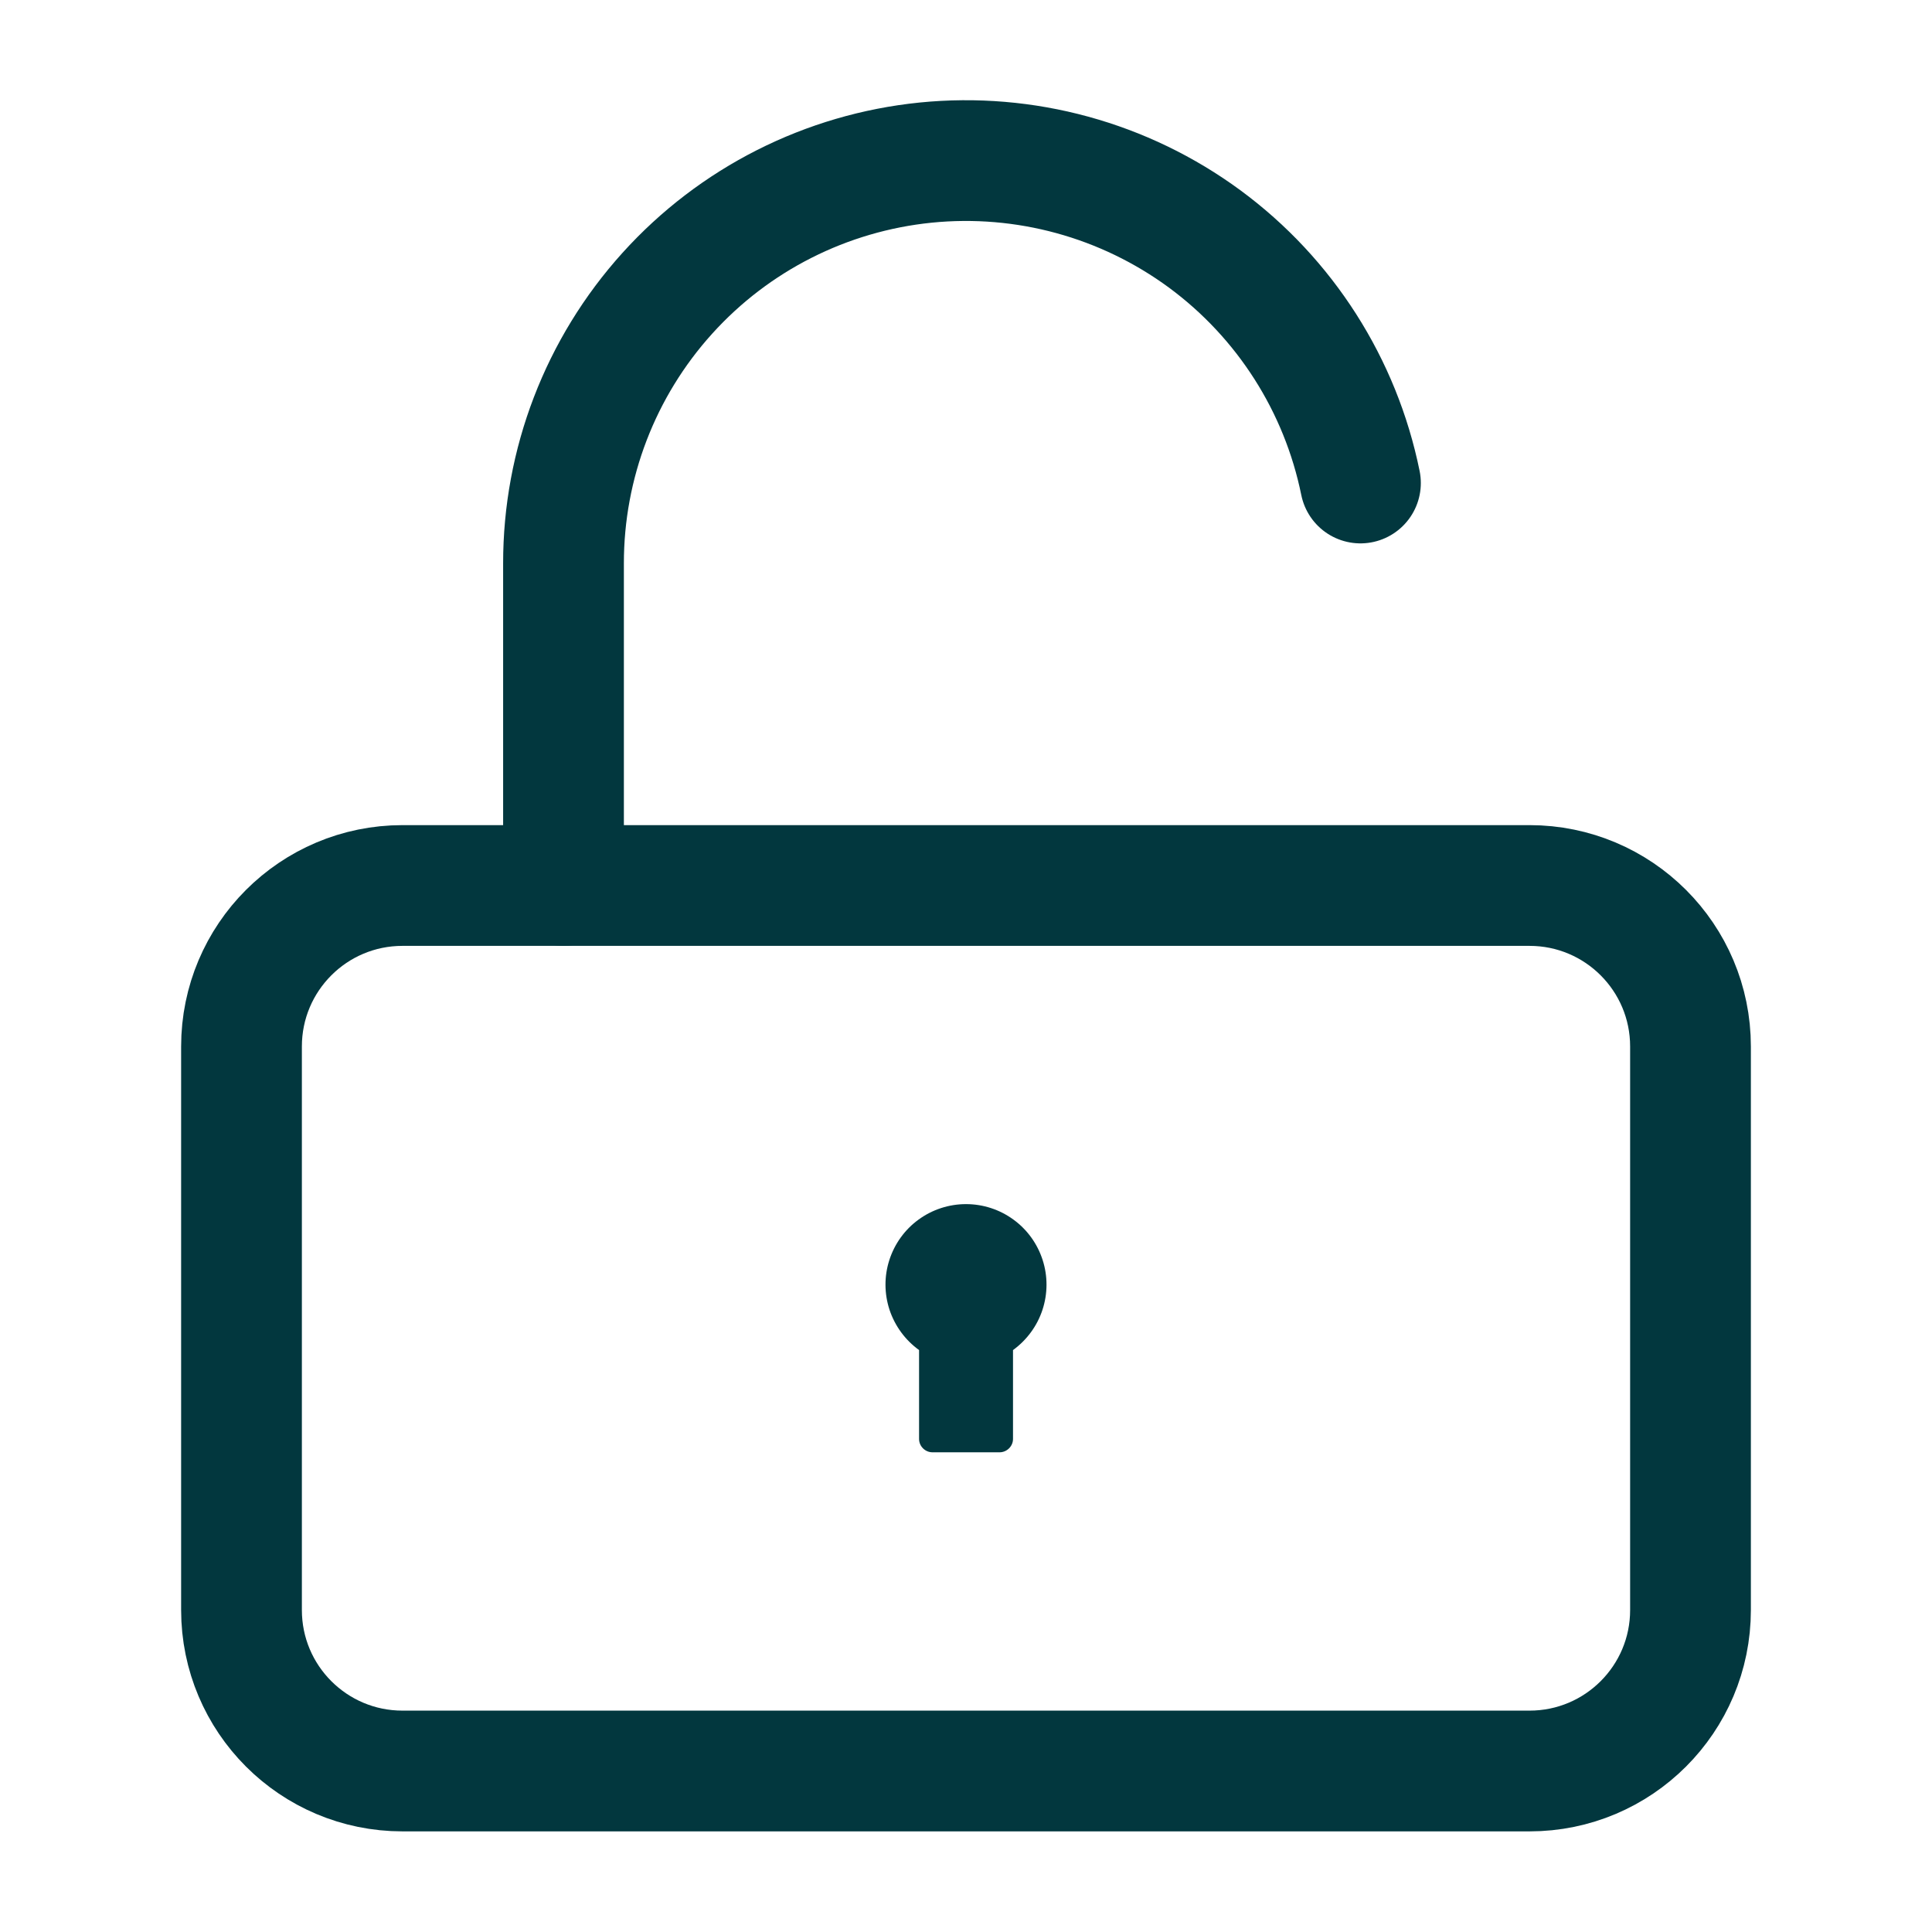 <svg width="24" height="24" viewBox="0 0 24 24" fill="none" xmlns="http://www.w3.org/2000/svg">
<path d="M19 11H5C3.895 11 3 11.895 3 13V20C3 21.105 3.895 22 5 22H19C20.105 22 21 21.105 21 20V13C21 11.895 20.105 11 19 11Z" stroke="#02373E" stroke-width="1.5" stroke-linecap="round" stroke-linejoin="round"/>
<path d="M7 11V7C6.999 5.76 7.458 4.564 8.289 3.644C9.12 2.723 10.264 2.145 11.498 2.02C12.731 1.896 13.967 2.234 14.966 2.969C15.964 3.705 16.653 4.785 16.9 6" stroke="#02373E" stroke-width="1.5" stroke-linecap="round" stroke-linejoin="round"/>
<path d="M11.417 17.875V16.771C11.245 16.647 11.117 16.472 11.05 16.271C10.984 16.07 10.983 15.853 11.048 15.652C11.113 15.45 11.24 15.274 11.411 15.15C11.582 15.025 11.789 14.958 12 14.958C12.212 14.958 12.418 15.025 12.589 15.15C12.76 15.274 12.887 15.45 12.952 15.652C13.017 15.853 13.016 16.07 12.95 16.271C12.884 16.472 12.755 16.647 12.584 16.771V17.875C12.584 17.966 12.508 18.041 12.417 18.041H11.584C11.492 18.041 11.417 17.966 11.417 17.875Z" fill="#02373E"/>
</svg>
